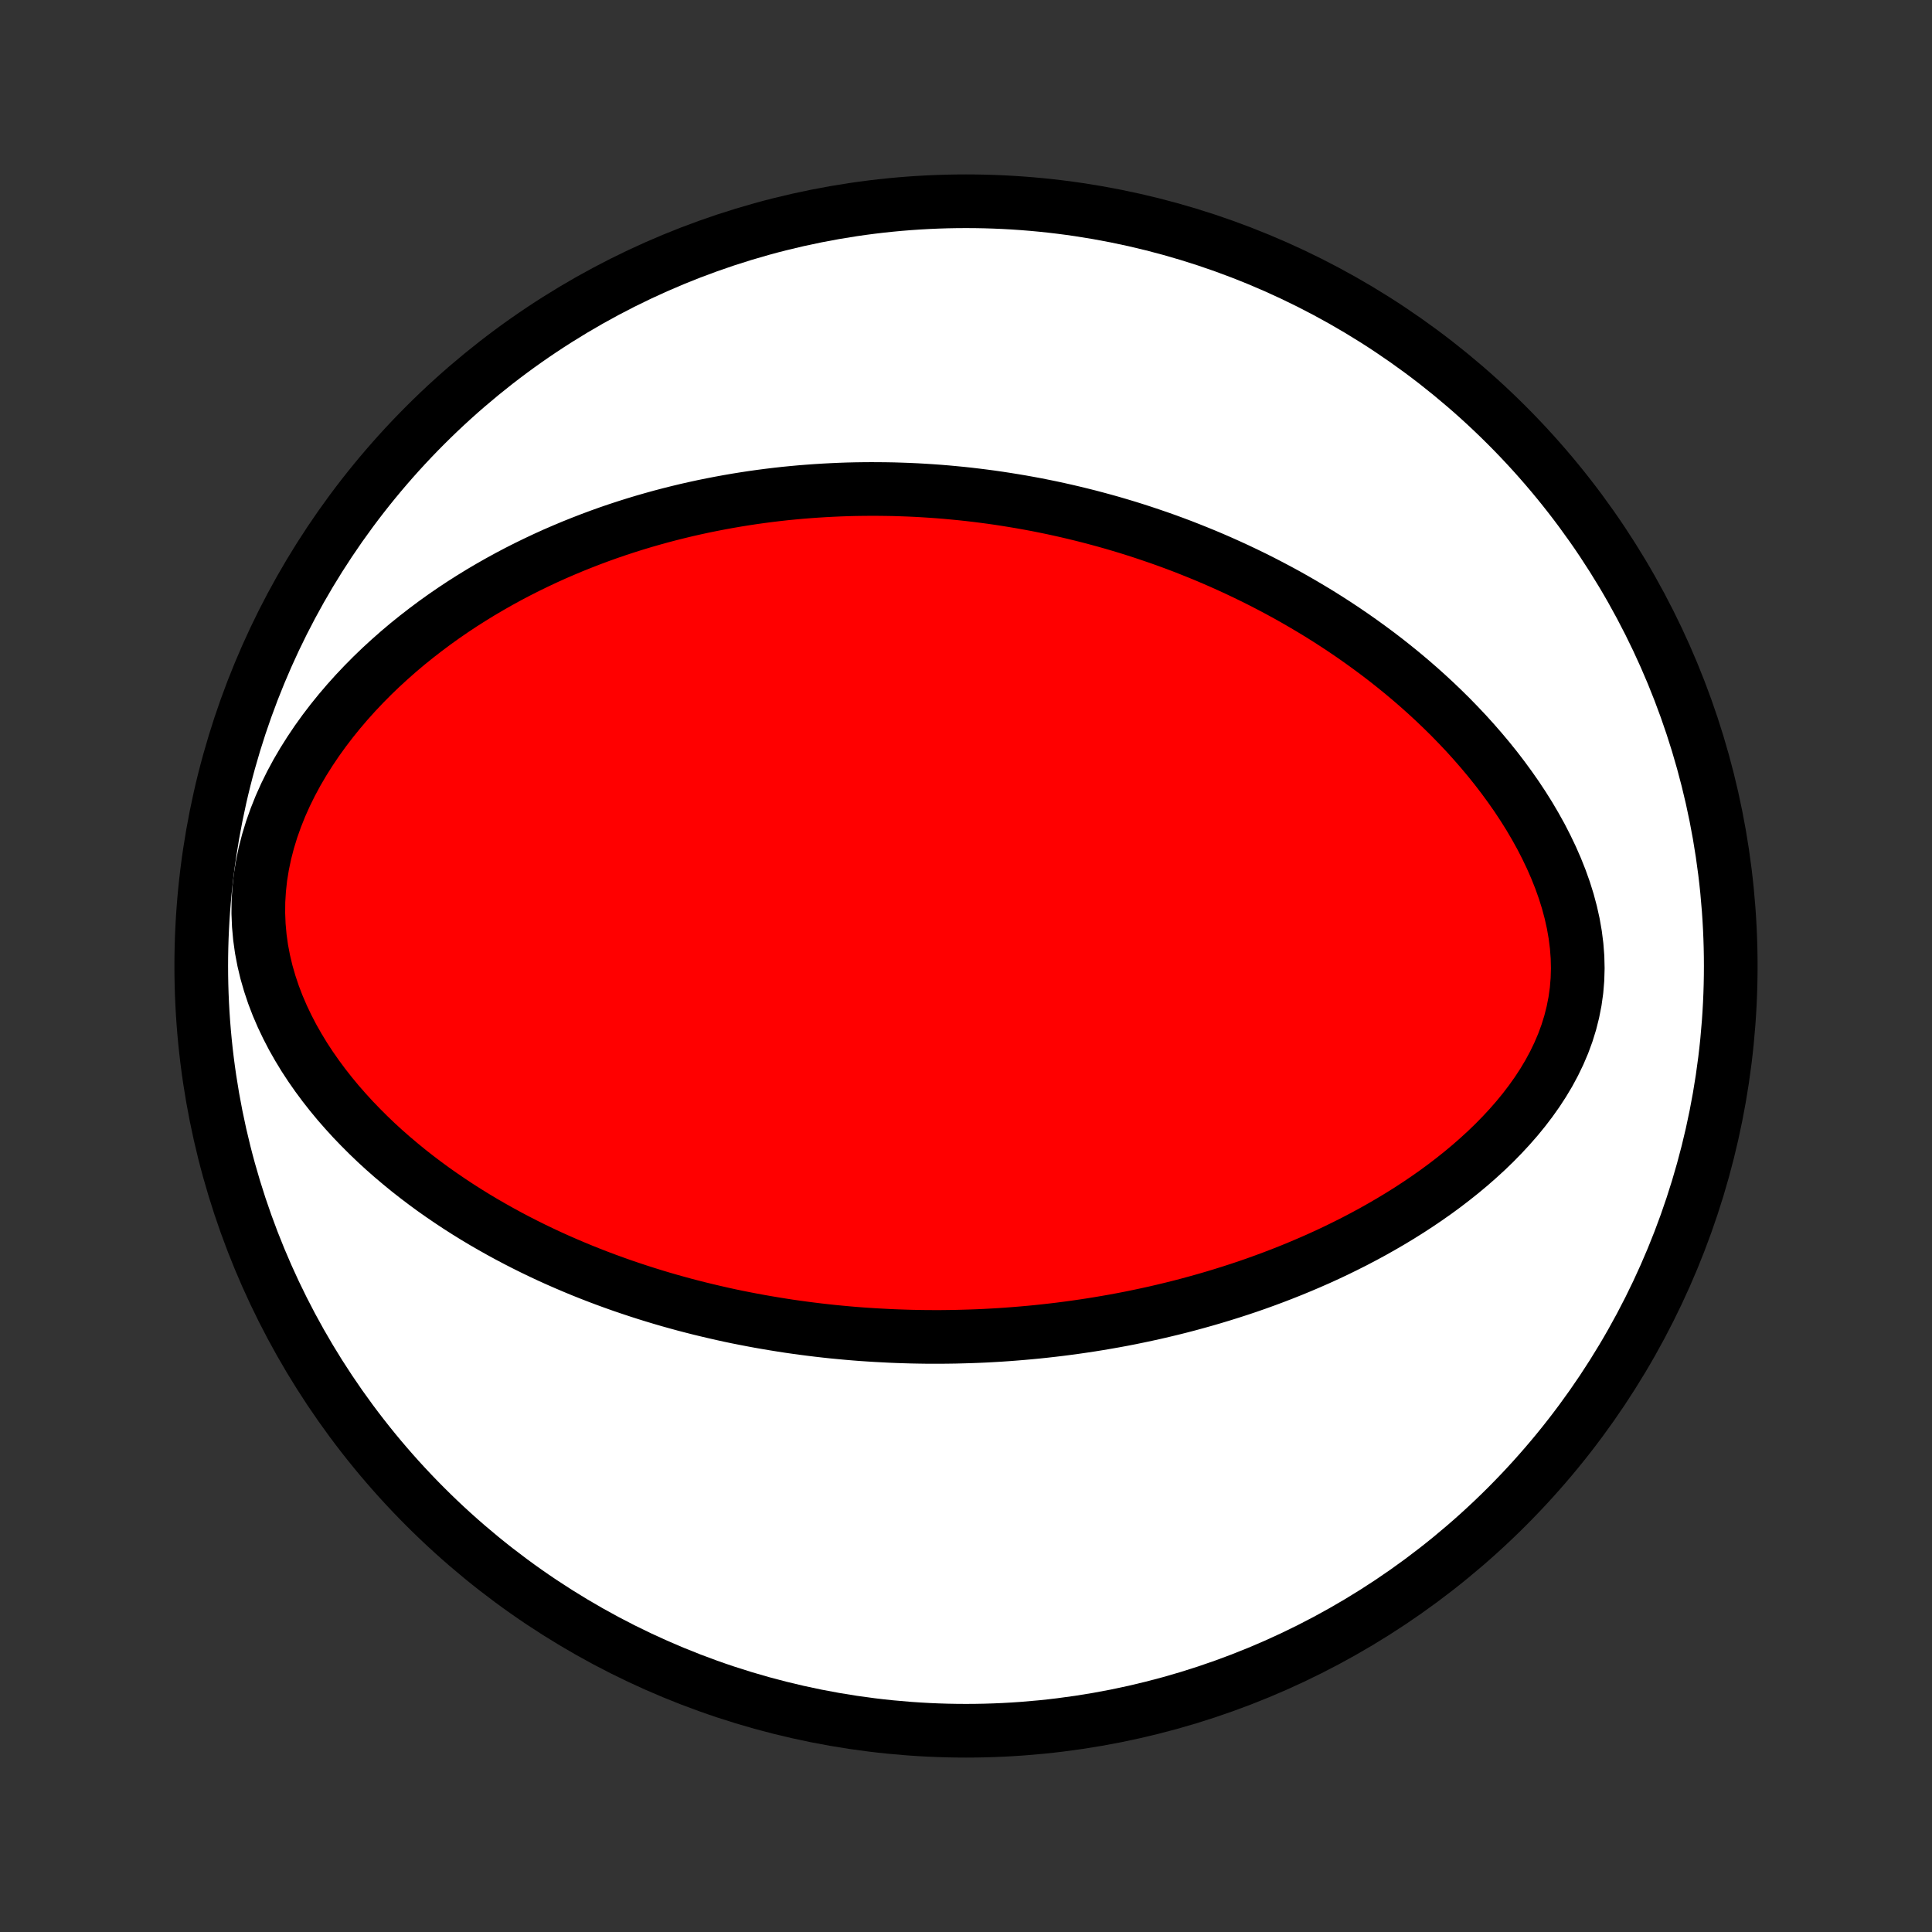 <?xml version="1.0" encoding="utf-8" standalone="no"?>
<!DOCTYPE svg PUBLIC "-//W3C//DTD SVG 1.1//EN"
  "http://www.w3.org/Graphics/SVG/1.1/DTD/svg11.dtd">
<!-- Created with matplotlib (http://matplotlib.org/) -->
<svg height="72pt" version="1.1" viewBox="0 0 72 72" width="72pt" xmlns="http://www.w3.org/2000/svg" xmlns:xlink="http://www.w3.org/1999/xlink">
 <rect x="0" y="0" width="72" height="72" fill="#333333" stroke="none"/>
 <defs>
  <style type="text/css">
*{stroke-linecap:butt;stroke-linejoin:round;}
  </style>
 </defs>
 <g id="figure_1">
  <g id="patch_1">
   <path d="
M0 72
L72 72
L72 0
L0 0
z
" style="fill:none;"/>
  </g>
  <g id="axes_1">
   <g id="PatchCollection_1">
    <defs>
     <path d="
M36 -7.5
C43.558 -7.5 50.808 -10.503 56.153 -15.848
C61.497 -21.192 64.5 -28.442 64.5 -36
C64.5 -43.558 61.497 -50.808 56.153 -56.153
C50.808 -61.497 43.558 -64.5 36 -64.5
C28.442 -64.5 21.192 -61.497 15.848 -56.153
C10.503 -50.808 7.5 -43.558 7.5 -36
C7.5 -28.442 10.503 -21.192 15.848 -15.848
C21.192 -10.503 28.442 -7.5 36 -7.5
z
" id="C0_0_a811fe30f3"/>
     <path d="
M33.178 -22.215
L33.447 -22.204
L33.716 -22.195
L33.985 -22.187
L34.255 -22.182
L34.525 -22.178
L34.795 -22.177
L35.066 -22.177
L35.337 -22.18
L35.609 -22.184
L35.881 -22.191
L36.154 -22.199
L36.428 -22.209
L36.703 -22.221
L36.978 -22.236
L37.255 -22.252
L37.532 -22.271
L37.81 -22.292
L38.089 -22.315
L38.369 -22.34
L38.651 -22.367
L38.934 -22.397
L39.218 -22.429
L39.503 -22.463
L39.789 -22.5
L40.077 -22.539
L40.366 -22.581
L40.657 -22.625
L40.949 -22.672
L41.243 -22.722
L41.539 -22.774
L41.836 -22.829
L42.134 -22.887
L42.435 -22.949
L42.737 -23.013
L43.041 -23.08
L43.346 -23.151
L43.654 -23.225
L43.963 -23.302
L44.274 -23.383
L44.586 -23.468
L44.901 -23.556
L45.217 -23.648
L45.535 -23.744
L45.855 -23.844
L46.177 -23.948
L46.5 -24.056
L46.825 -24.169
L47.152 -24.287
L47.48 -24.409
L47.809 -24.536
L48.141 -24.668
L48.473 -24.805
L48.806 -24.947
L49.141 -25.094
L49.476 -25.247
L49.813 -25.406
L50.149 -25.571
L50.487 -25.741
L50.824 -25.918
L51.162 -26.101
L51.499 -26.291
L51.836 -26.487
L52.171 -26.689
L52.506 -26.899
L52.839 -27.116
L53.17 -27.34
L53.499 -27.571
L53.825 -27.81
L54.147 -28.057
L54.466 -28.311
L54.78 -28.573
L55.089 -28.844
L55.393 -29.122
L55.69 -29.409
L55.979 -29.704
L56.26 -30.007
L56.533 -30.319
L56.795 -30.639
L57.046 -30.968
L57.285 -31.305
L57.51 -31.65
L57.721 -32.003
L57.916 -32.365
L58.094 -32.734
L58.255 -33.111
L58.396 -33.495
L58.517 -33.885
L58.617 -34.282
L58.696 -34.683
L58.753 -35.09
L58.787 -35.501
L58.799 -35.914
L58.789 -36.331
L58.757 -36.748
L58.704 -37.166
L58.631 -37.584
L58.538 -38
L58.427 -38.415
L58.298 -38.827
L58.152 -39.236
L57.991 -39.64
L57.816 -40.04
L57.627 -40.435
L57.427 -40.825
L57.214 -41.208
L56.992 -41.586
L56.759 -41.957
L56.518 -42.321
L56.268 -42.678
L56.011 -43.029
L55.748 -43.372
L55.478 -43.708
L55.203 -44.036
L54.923 -44.357
L54.639 -44.671
L54.35 -44.977
L54.059 -45.276
L53.763 -45.568
L53.466 -45.852
L53.165 -46.13
L52.863 -46.4
L52.559 -46.663
L52.254 -46.919
L51.947 -47.168
L51.64 -47.411
L51.331 -47.647
L51.022 -47.876
L50.713 -48.099
L50.404 -48.316
L50.094 -48.527
L49.785 -48.732
L49.476 -48.931
L49.168 -49.124
L48.859 -49.311
L48.552 -49.493
L48.245 -49.67
L47.939 -49.842
L47.633 -50.008
L47.329 -50.169
L47.025 -50.326
L46.722 -50.478
L46.42 -50.625
L46.119 -50.768
L45.819 -50.906
L45.521 -51.04
L45.223 -51.17
L44.926 -51.296
L44.63 -51.417
L44.335 -51.535
L44.042 -51.65
L43.749 -51.76
L43.457 -51.867
L43.166 -51.97
L42.876 -52.069
L42.587 -52.166
L42.299 -52.259
L42.012 -52.349
L41.726 -52.435
L41.44 -52.519
L41.155 -52.599
L40.871 -52.676
L40.587 -52.751
L40.305 -52.822
L40.022 -52.891
L39.741 -52.957
L39.46 -53.02
L39.179 -53.081
L38.899 -53.138
L38.619 -53.194
L38.339 -53.246
L38.06 -53.296
L37.781 -53.343
L37.502 -53.388
L37.223 -53.431
L36.945 -53.471
L36.666 -53.508
L36.387 -53.543
L36.109 -53.576
L35.83 -53.606
L35.551 -53.633
L35.272 -53.659
L34.992 -53.682
L34.712 -53.702
L34.432 -53.72
L34.151 -53.736
L33.87 -53.749
L33.589 -53.759
L33.306 -53.768
L33.023 -53.773
L32.74 -53.776
L32.455 -53.777
L32.17 -53.775
L31.884 -53.771
L31.597 -53.764
L31.309 -53.754
L31.02 -53.741
L30.73 -53.726
L30.439 -53.708
L30.147 -53.687
L29.853 -53.664
L29.558 -53.637
L29.262 -53.608
L28.965 -53.575
L28.666 -53.539
L28.366 -53.5
L28.064 -53.458
L27.761 -53.412
L27.456 -53.363
L27.149 -53.31
L26.841 -53.254
L26.532 -53.194
L26.22 -53.131
L25.907 -53.063
L25.592 -52.992
L25.276 -52.916
L24.957 -52.836
L24.637 -52.752
L24.316 -52.663
L23.992 -52.57
L23.667 -52.472
L23.34 -52.369
L23.011 -52.261
L22.68 -52.148
L22.348 -52.029
L22.015 -51.905
L21.68 -51.775
L21.343 -51.64
L21.005 -51.498
L20.665 -51.351
L20.325 -51.197
L19.983 -51.036
L19.64 -50.869
L19.296 -50.695
L18.952 -50.514
L18.607 -50.325
L18.262 -50.129
L17.917 -49.926
L17.572 -49.714
L17.227 -49.495
L16.883 -49.267
L16.54 -49.031
L16.198 -48.786
L15.858 -48.532
L15.52 -48.27
L15.184 -47.999
L14.851 -47.718
L14.522 -47.428
L14.196 -47.129
L13.875 -46.82
L13.559 -46.501
L13.249 -46.173
L12.946 -45.836
L12.649 -45.488
L12.361 -45.132
L12.081 -44.765
L11.811 -44.39
L11.552 -44.005
L11.304 -43.612
L11.069 -43.211
L10.848 -42.801
L10.642 -42.384
L10.452 -41.96
L10.28 -41.529
L10.125 -41.093
L9.99 -40.652
L9.875 -40.208
L9.781 -39.76
L9.708 -39.31
L9.659 -38.86
L9.631 -38.41
L9.627 -37.961
L9.645 -37.514
L9.685 -37.071
L9.746 -36.632
L9.829 -36.197
L9.931 -35.769
L10.053 -35.347
L10.192 -34.931
L10.348 -34.524
L10.52 -34.124
L10.707 -33.732
L10.906 -33.348
L11.119 -32.973
L11.342 -32.606
L11.576 -32.249
L11.82 -31.9
L12.072 -31.56
L12.332 -31.229
L12.599 -30.906
L12.873 -30.593
L13.152 -30.287
L13.437 -29.991
L13.726 -29.702
L14.018 -29.422
L14.315 -29.15
L14.614 -28.887
L14.917 -28.631
L15.221 -28.382
L15.528 -28.141
L15.836 -27.908
L16.145 -27.681
L16.456 -27.462
L16.767 -27.25
L17.078 -27.044
L17.39 -26.845
L17.702 -26.652
L18.014 -26.465
L18.326 -26.285
L18.637 -26.11
L18.947 -25.941
L19.258 -25.777
L19.567 -25.619
L19.875 -25.466
L20.183 -25.318
L20.489 -25.175
L20.795 -25.037
L21.099 -24.904
L21.402 -24.775
L21.704 -24.65
L22.005 -24.53
L22.304 -24.414
L22.602 -24.302
L22.899 -24.194
L23.195 -24.089
L23.489 -23.989
L23.782 -23.892
L24.074 -23.798
L24.364 -23.708
L24.653 -23.621
L24.941 -23.537
L25.228 -23.457
L25.513 -23.379
L25.797 -23.305
L26.081 -23.233
L26.363 -23.165
L26.644 -23.099
L26.924 -23.035
L27.203 -22.974
L27.48 -22.916
L27.758 -22.861
L28.034 -22.808
L28.309 -22.757
L28.584 -22.709
L28.858 -22.663
L29.131 -22.619
L29.403 -22.577
L29.675 -22.538
L29.947 -22.501
L30.217 -22.466
L30.488 -22.433
L30.758 -22.402
L31.027 -22.373
L31.297 -22.347
L31.566 -22.322
L31.835 -22.299
L32.103 -22.278
L32.372 -22.26
L32.641 -22.243
z
" id="C0_1_15afcf45c4"/>
    </defs>
    <g clip-path="url(#p1bffca34e9)">
     <use style="fill:#ffffff;stroke:#000000;stroke-width:2.0;" x="0.0" xlink:href="#C0_0_a811fe30f3" y="72.0"/>
    </g>
    <g clip-path="url(#p1bffca34e9)">
     <use style="fill:#ff0000;stroke:#000000;stroke-width:2.0;" x="0.0" xlink:href="#C0_1_15afcf45c4" y="72.0"/>
    </g>
   </g>
  </g>
 </g>
 <defs>
  <clipPath id="p1bffca34e9">
   <rect height="72.0" width="72.0" x="0.0" y="0.0"/>
  </clipPath>
 </defs>
</svg>

